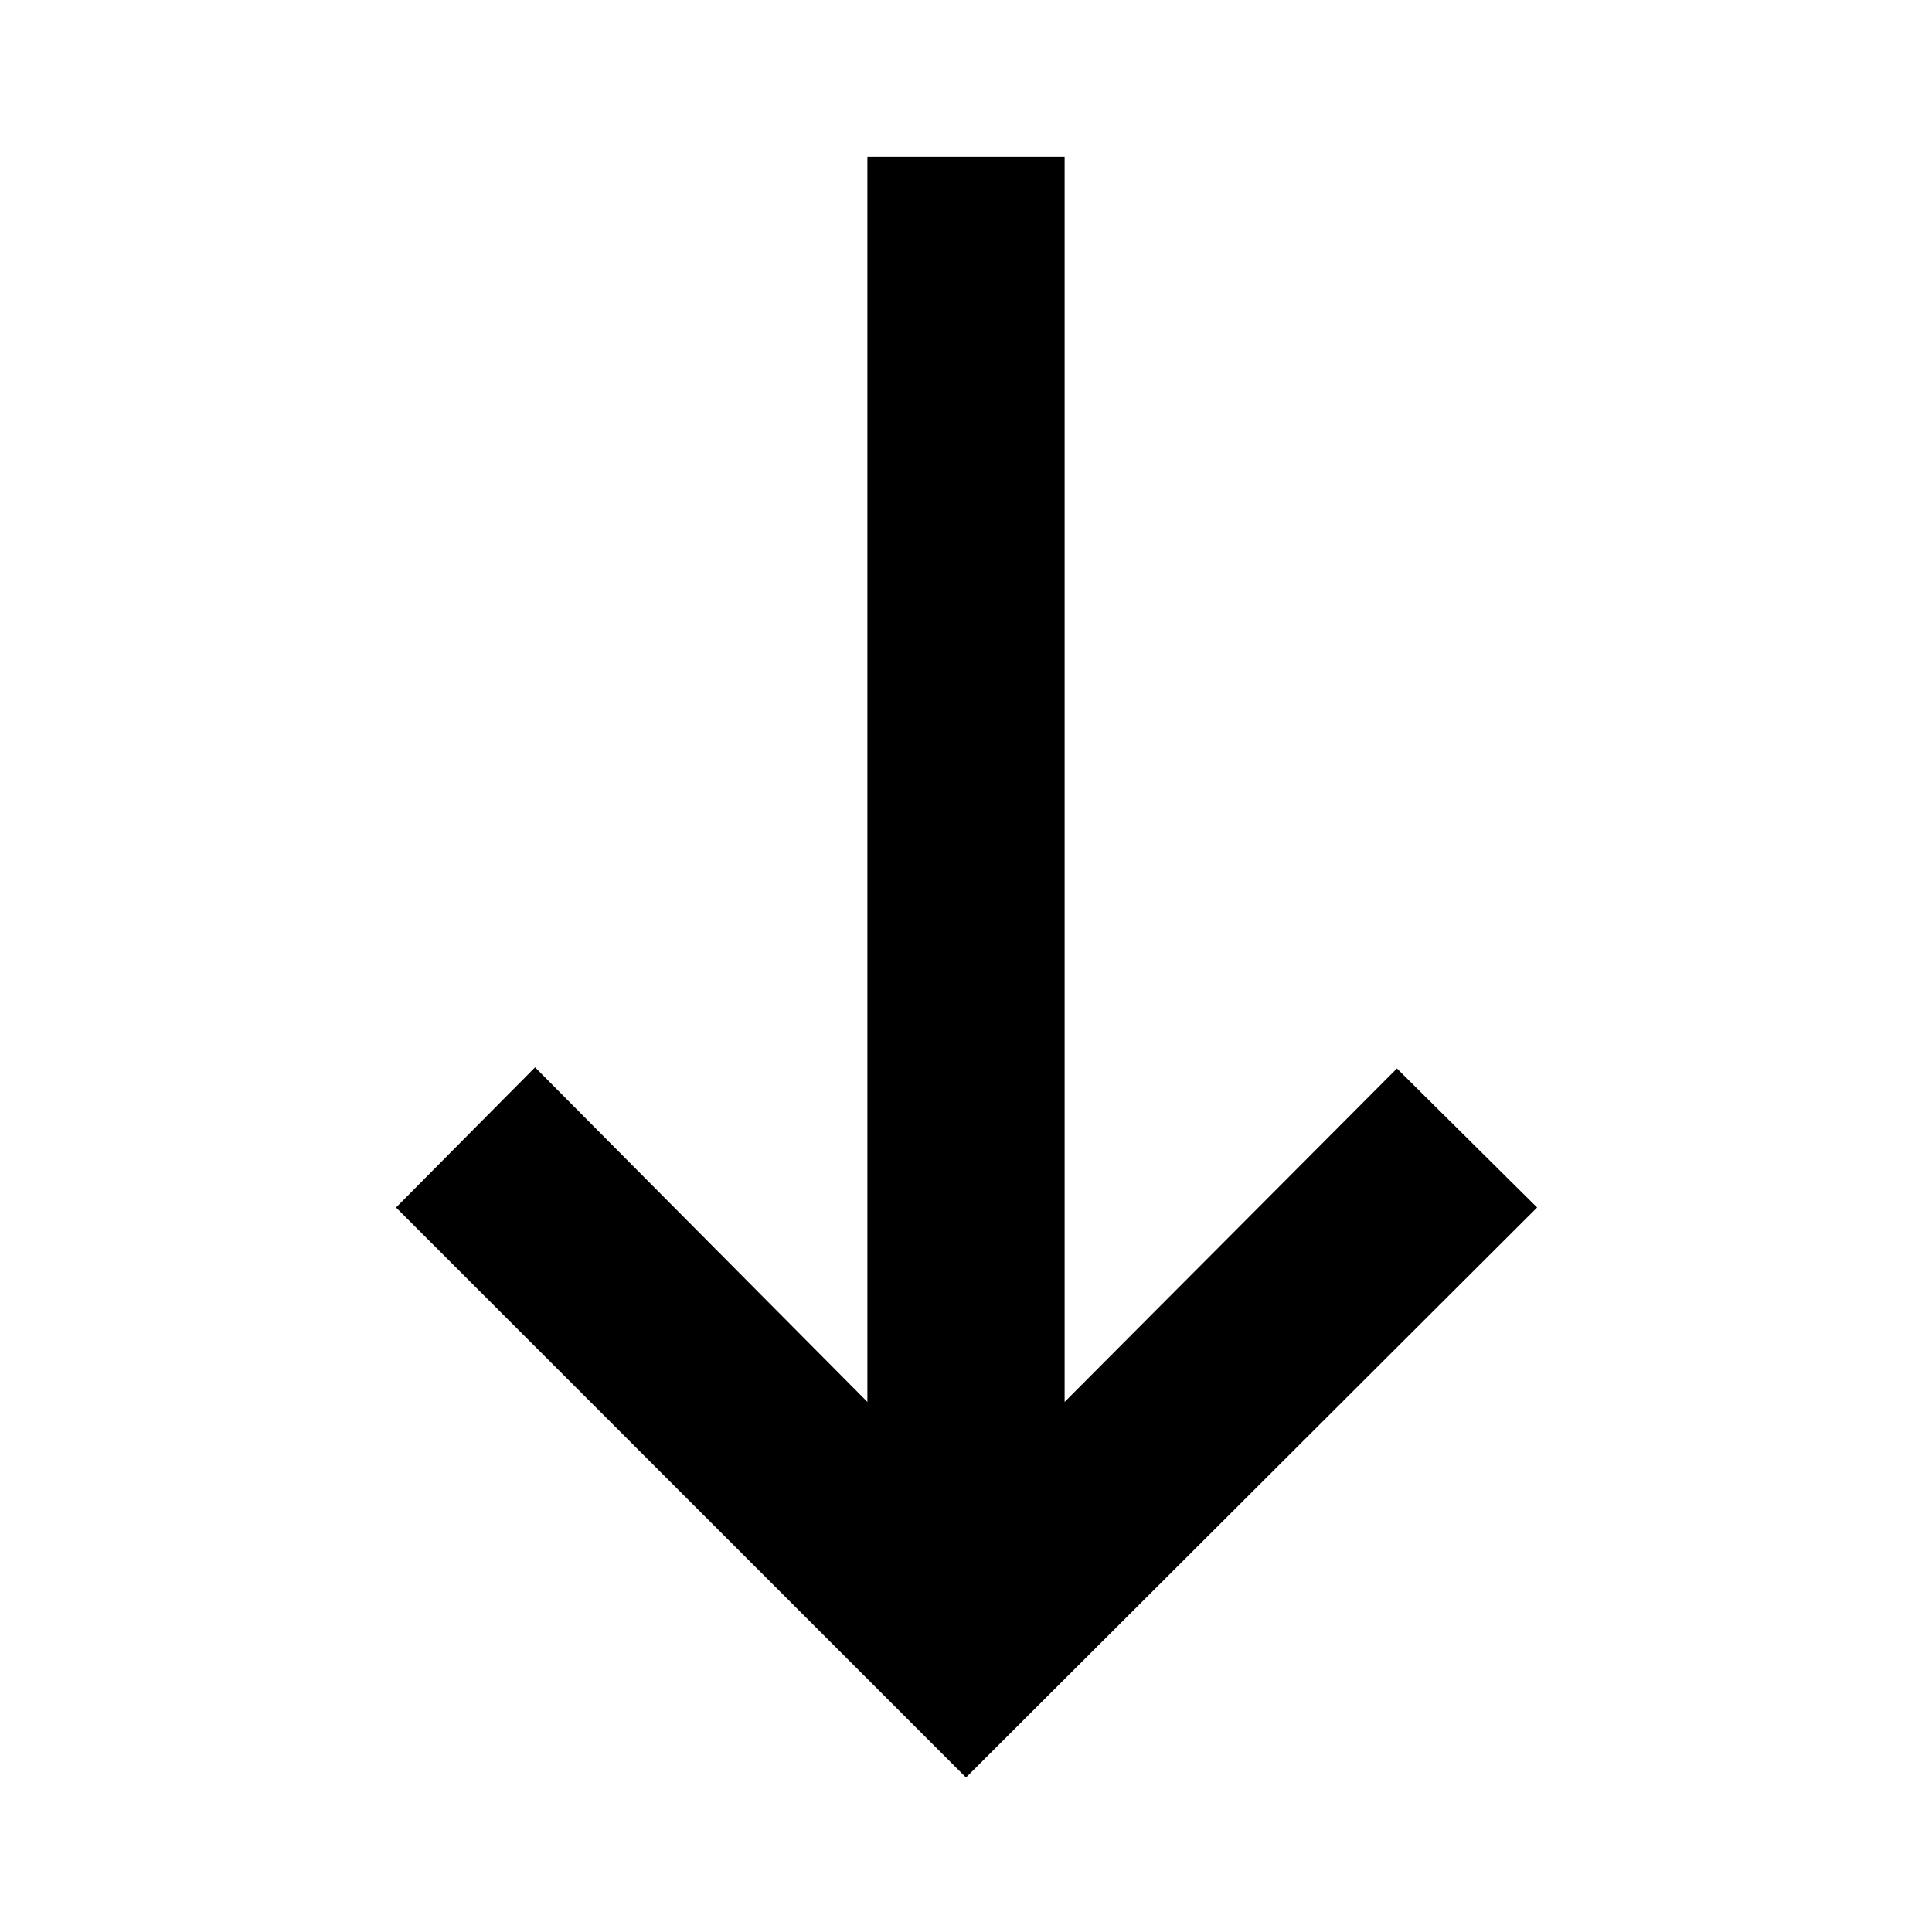 <svg xmlns="http://www.w3.org/2000/svg" height="20" viewBox="0 -960 960 960" width="20"><path d="M480-76.782 196.782-360l69.088-69.653 165.129 166.26v-618.695h98.002v618.695L694.13-429.088 763.784-360 480-76.782Z"/></svg>
